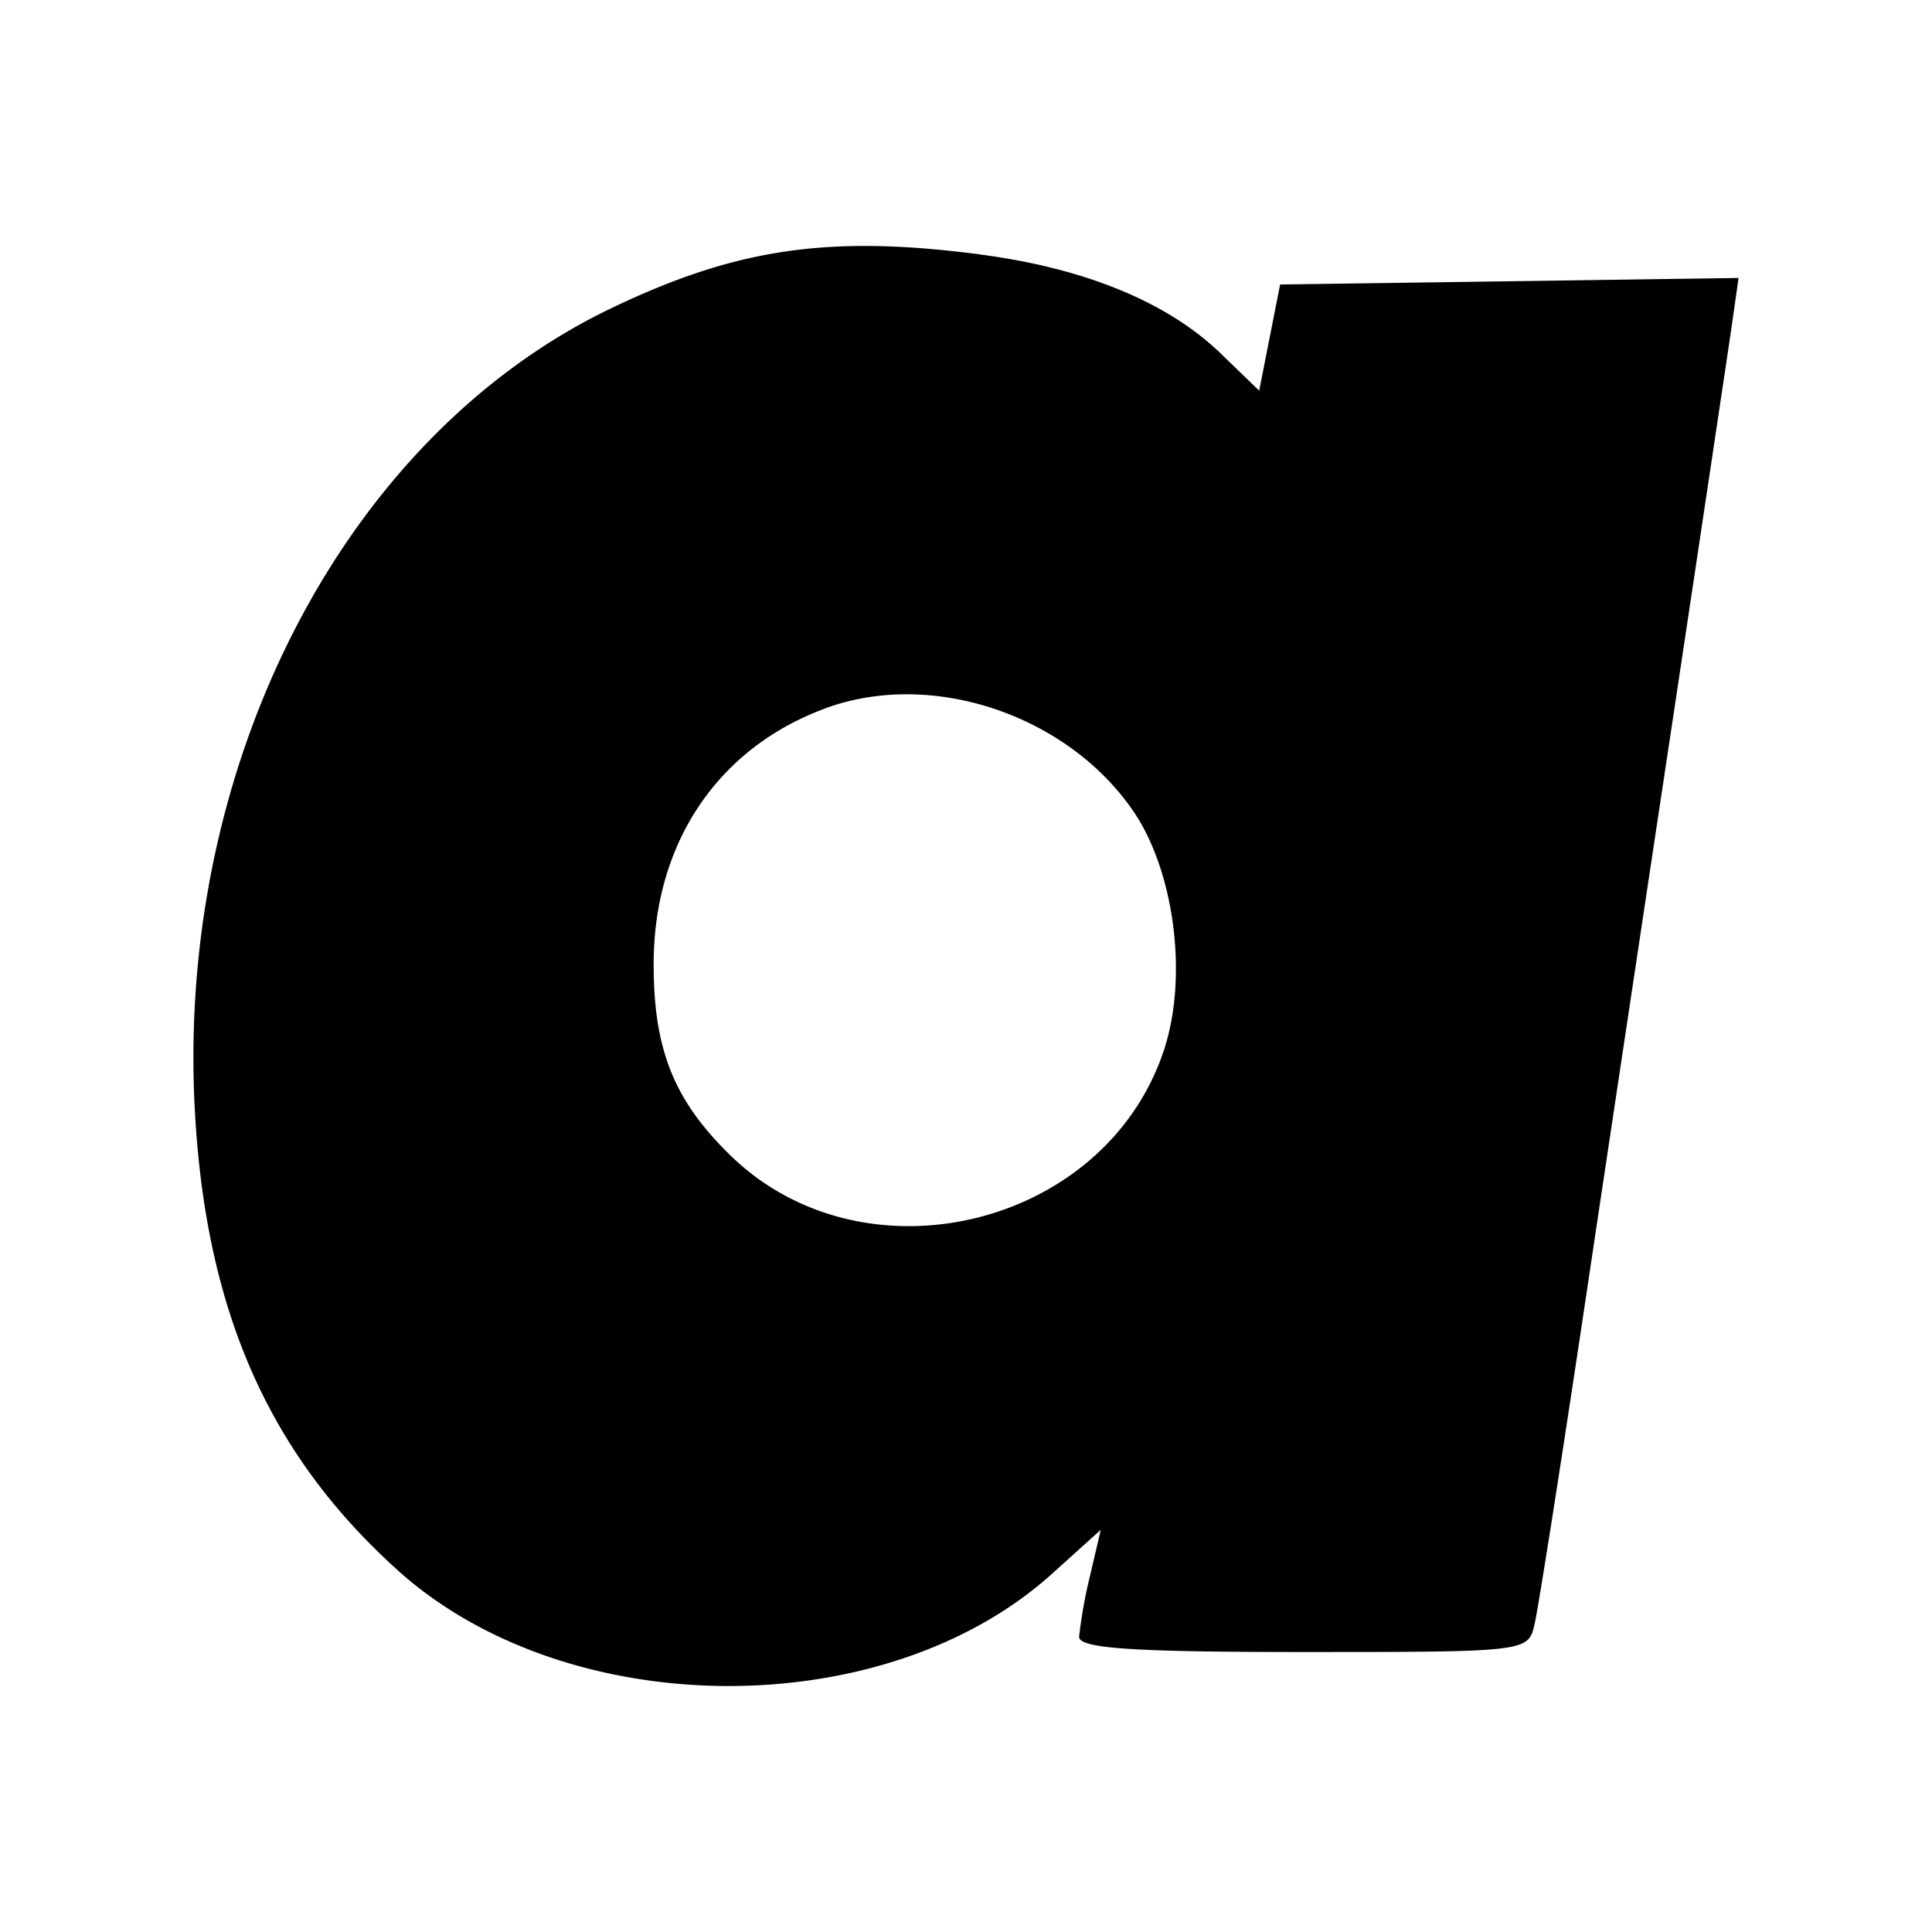 <svg xmlns="http://www.w3.org/2000/svg" viewBox="0 0 24 24"><path d="M12.165 3.16c1.307.169 2.34.593 2.998 1.23l.479.463.13-.659.13-.66 2.848-.04 2.847-.041-.092.645c-.052.354-.365 2.445-.696 4.646-.332 2.2-.843 5.598-1.135 7.55s-.568 3.7-.612 3.888c-.079.337-.1.34-2.87.34-2.134 0-2.79-.045-2.787-.19a6 6 0 0 1 .136-.758l.133-.57-.602.543c-2.078 1.878-6.016 1.86-8.125-.035-1.607-1.445-2.394-3.228-2.527-5.728-.231-4.318 1.87-8.365 5.163-9.95 1.558-.749 2.708-.918 4.582-.675zm-1.898 5.635c-1.34.486-2.141 1.666-2.147 3.163-.004 1.075.25 1.712.958 2.399 1.664 1.616 4.656.886 5.381-1.313.302-.912.13-2.232-.389-2.98-.823-1.188-2.492-1.745-3.803-1.27z"/></svg>